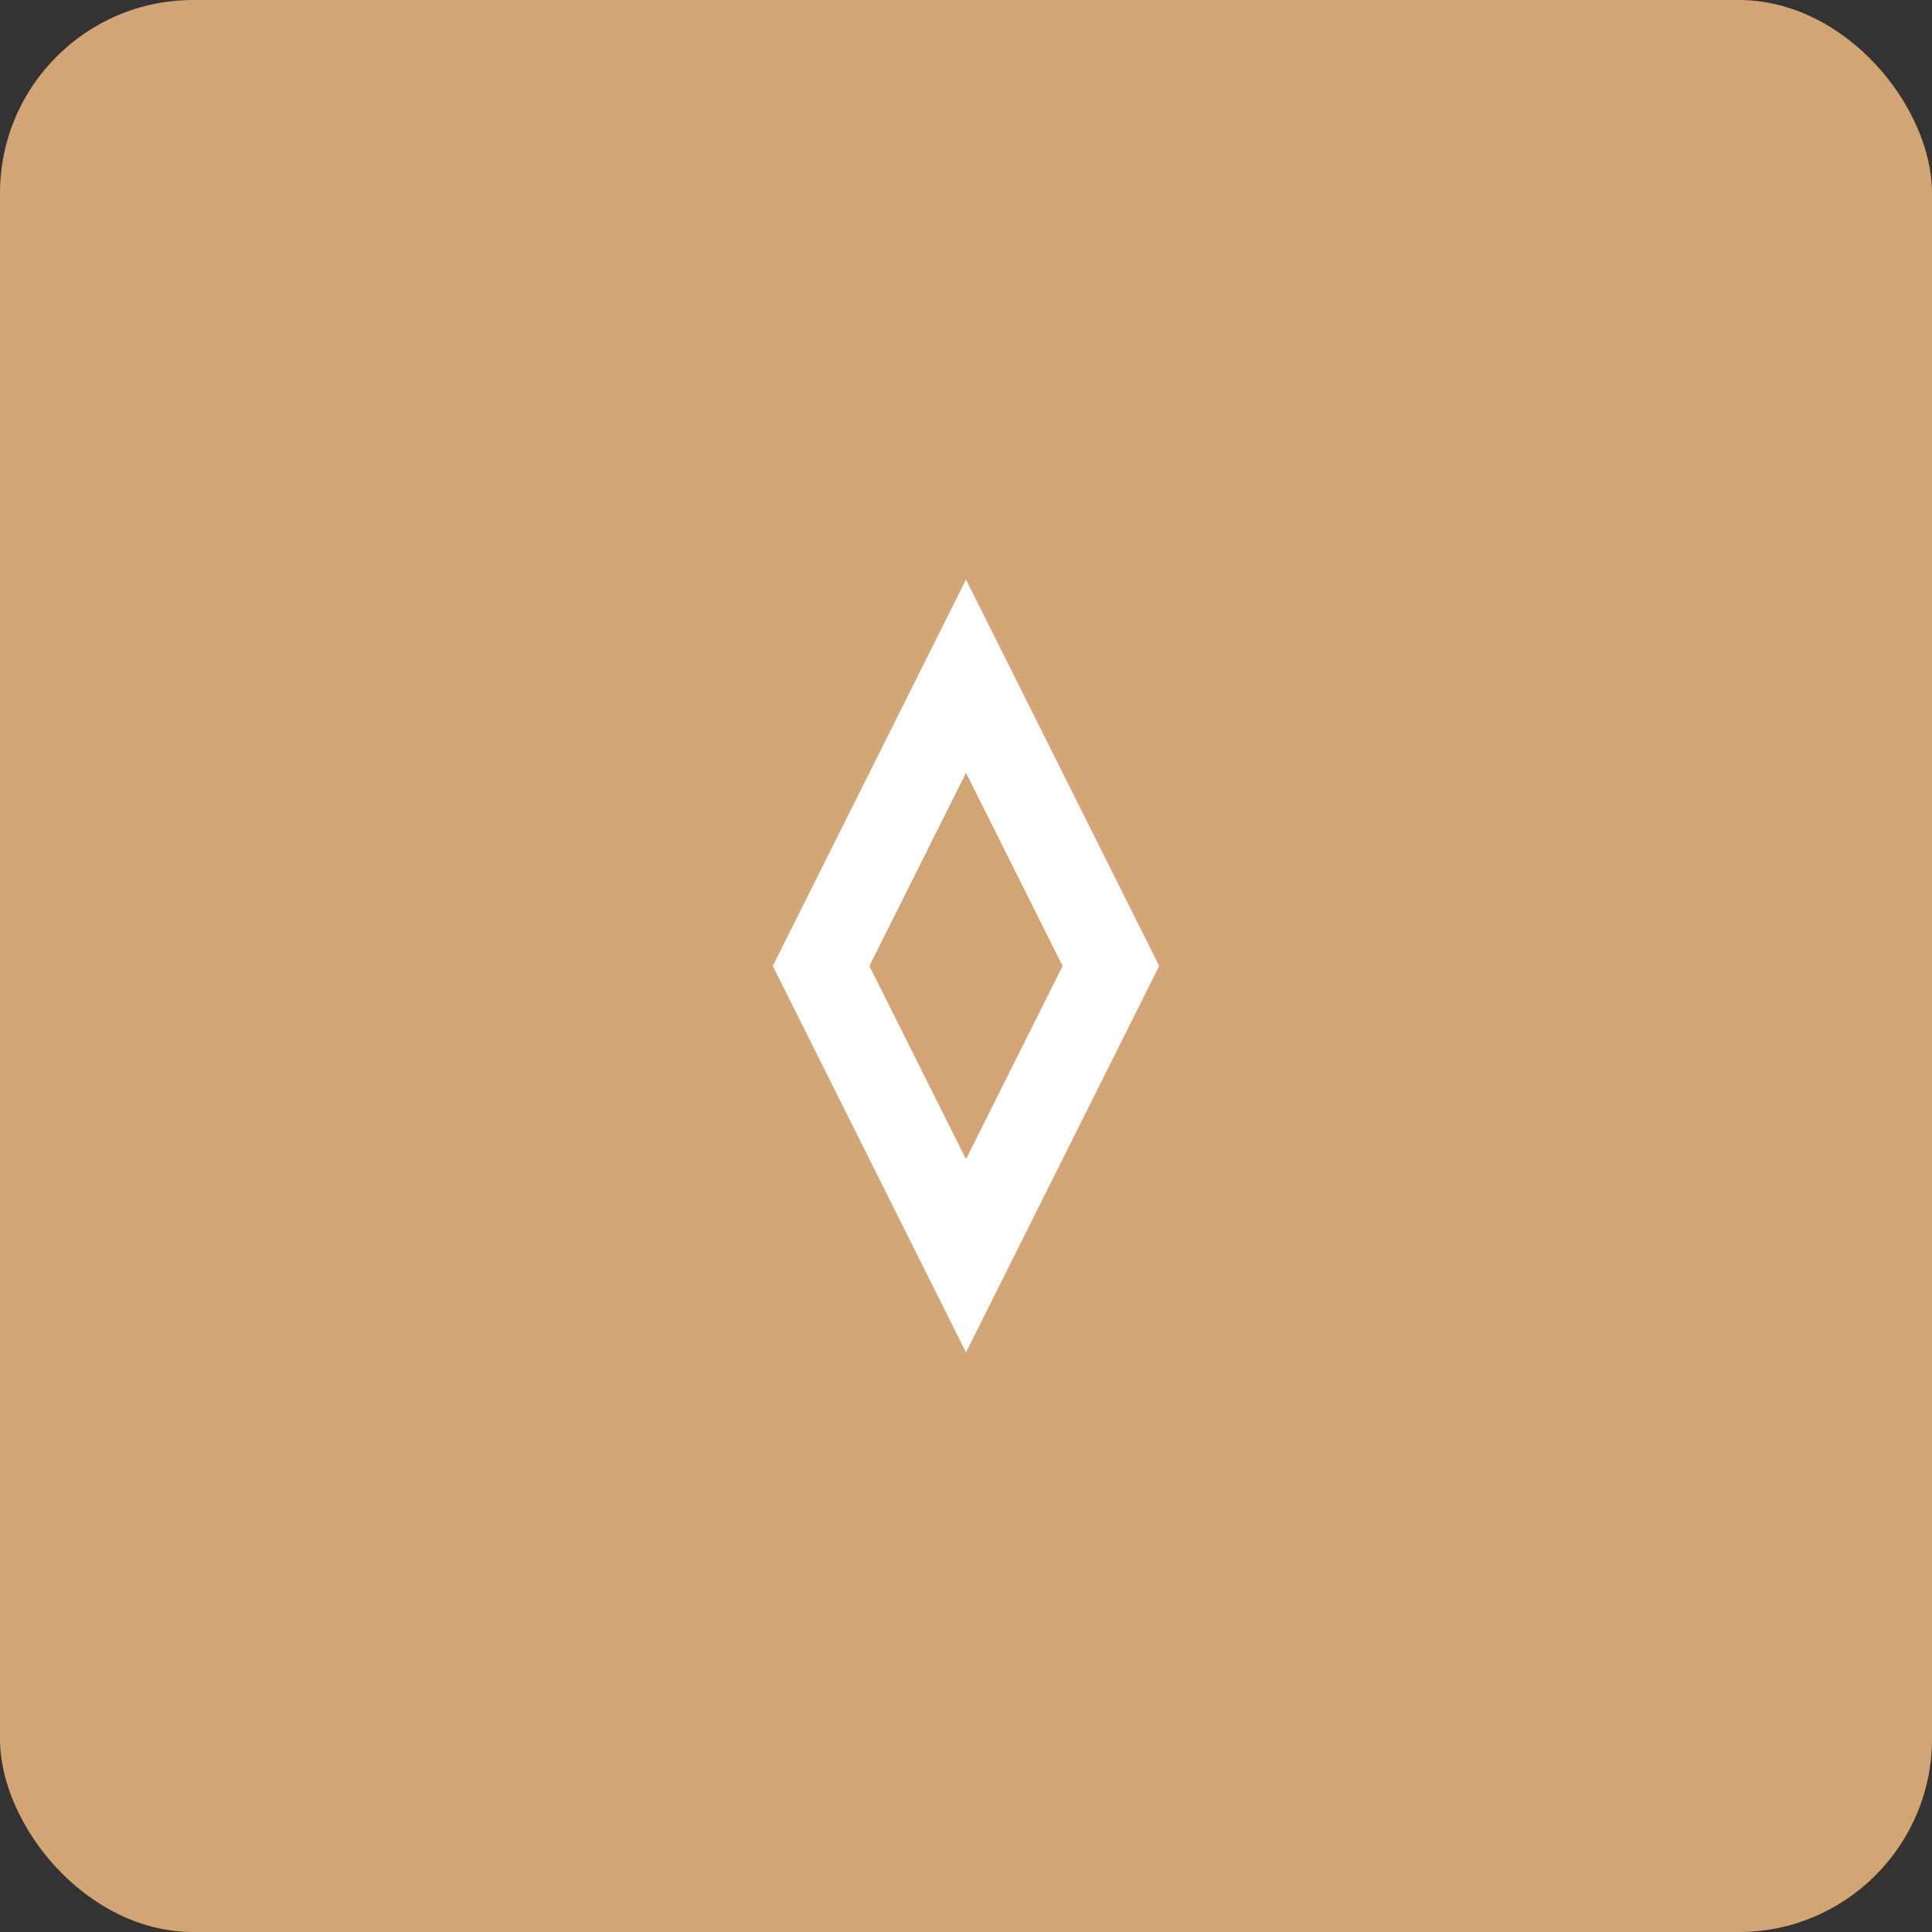 <svg width="200" height="200" viewBox="0 0 200 200" fill="none" xmlns="http://www.w3.org/2000/svg">
<rect x="0" y="0" width="200" height="200" fill="#333333" stroke="none"/>
<rect width="200" height="200" rx="20" fill="#D4A574"/>
<path d="M100 60L120 100L100 140L80 100L100 60Z" fill="white"/>
<path d="M100 80L110 100L100 120L90 100L100 80Z" fill="#D4A574"/>
</svg>
